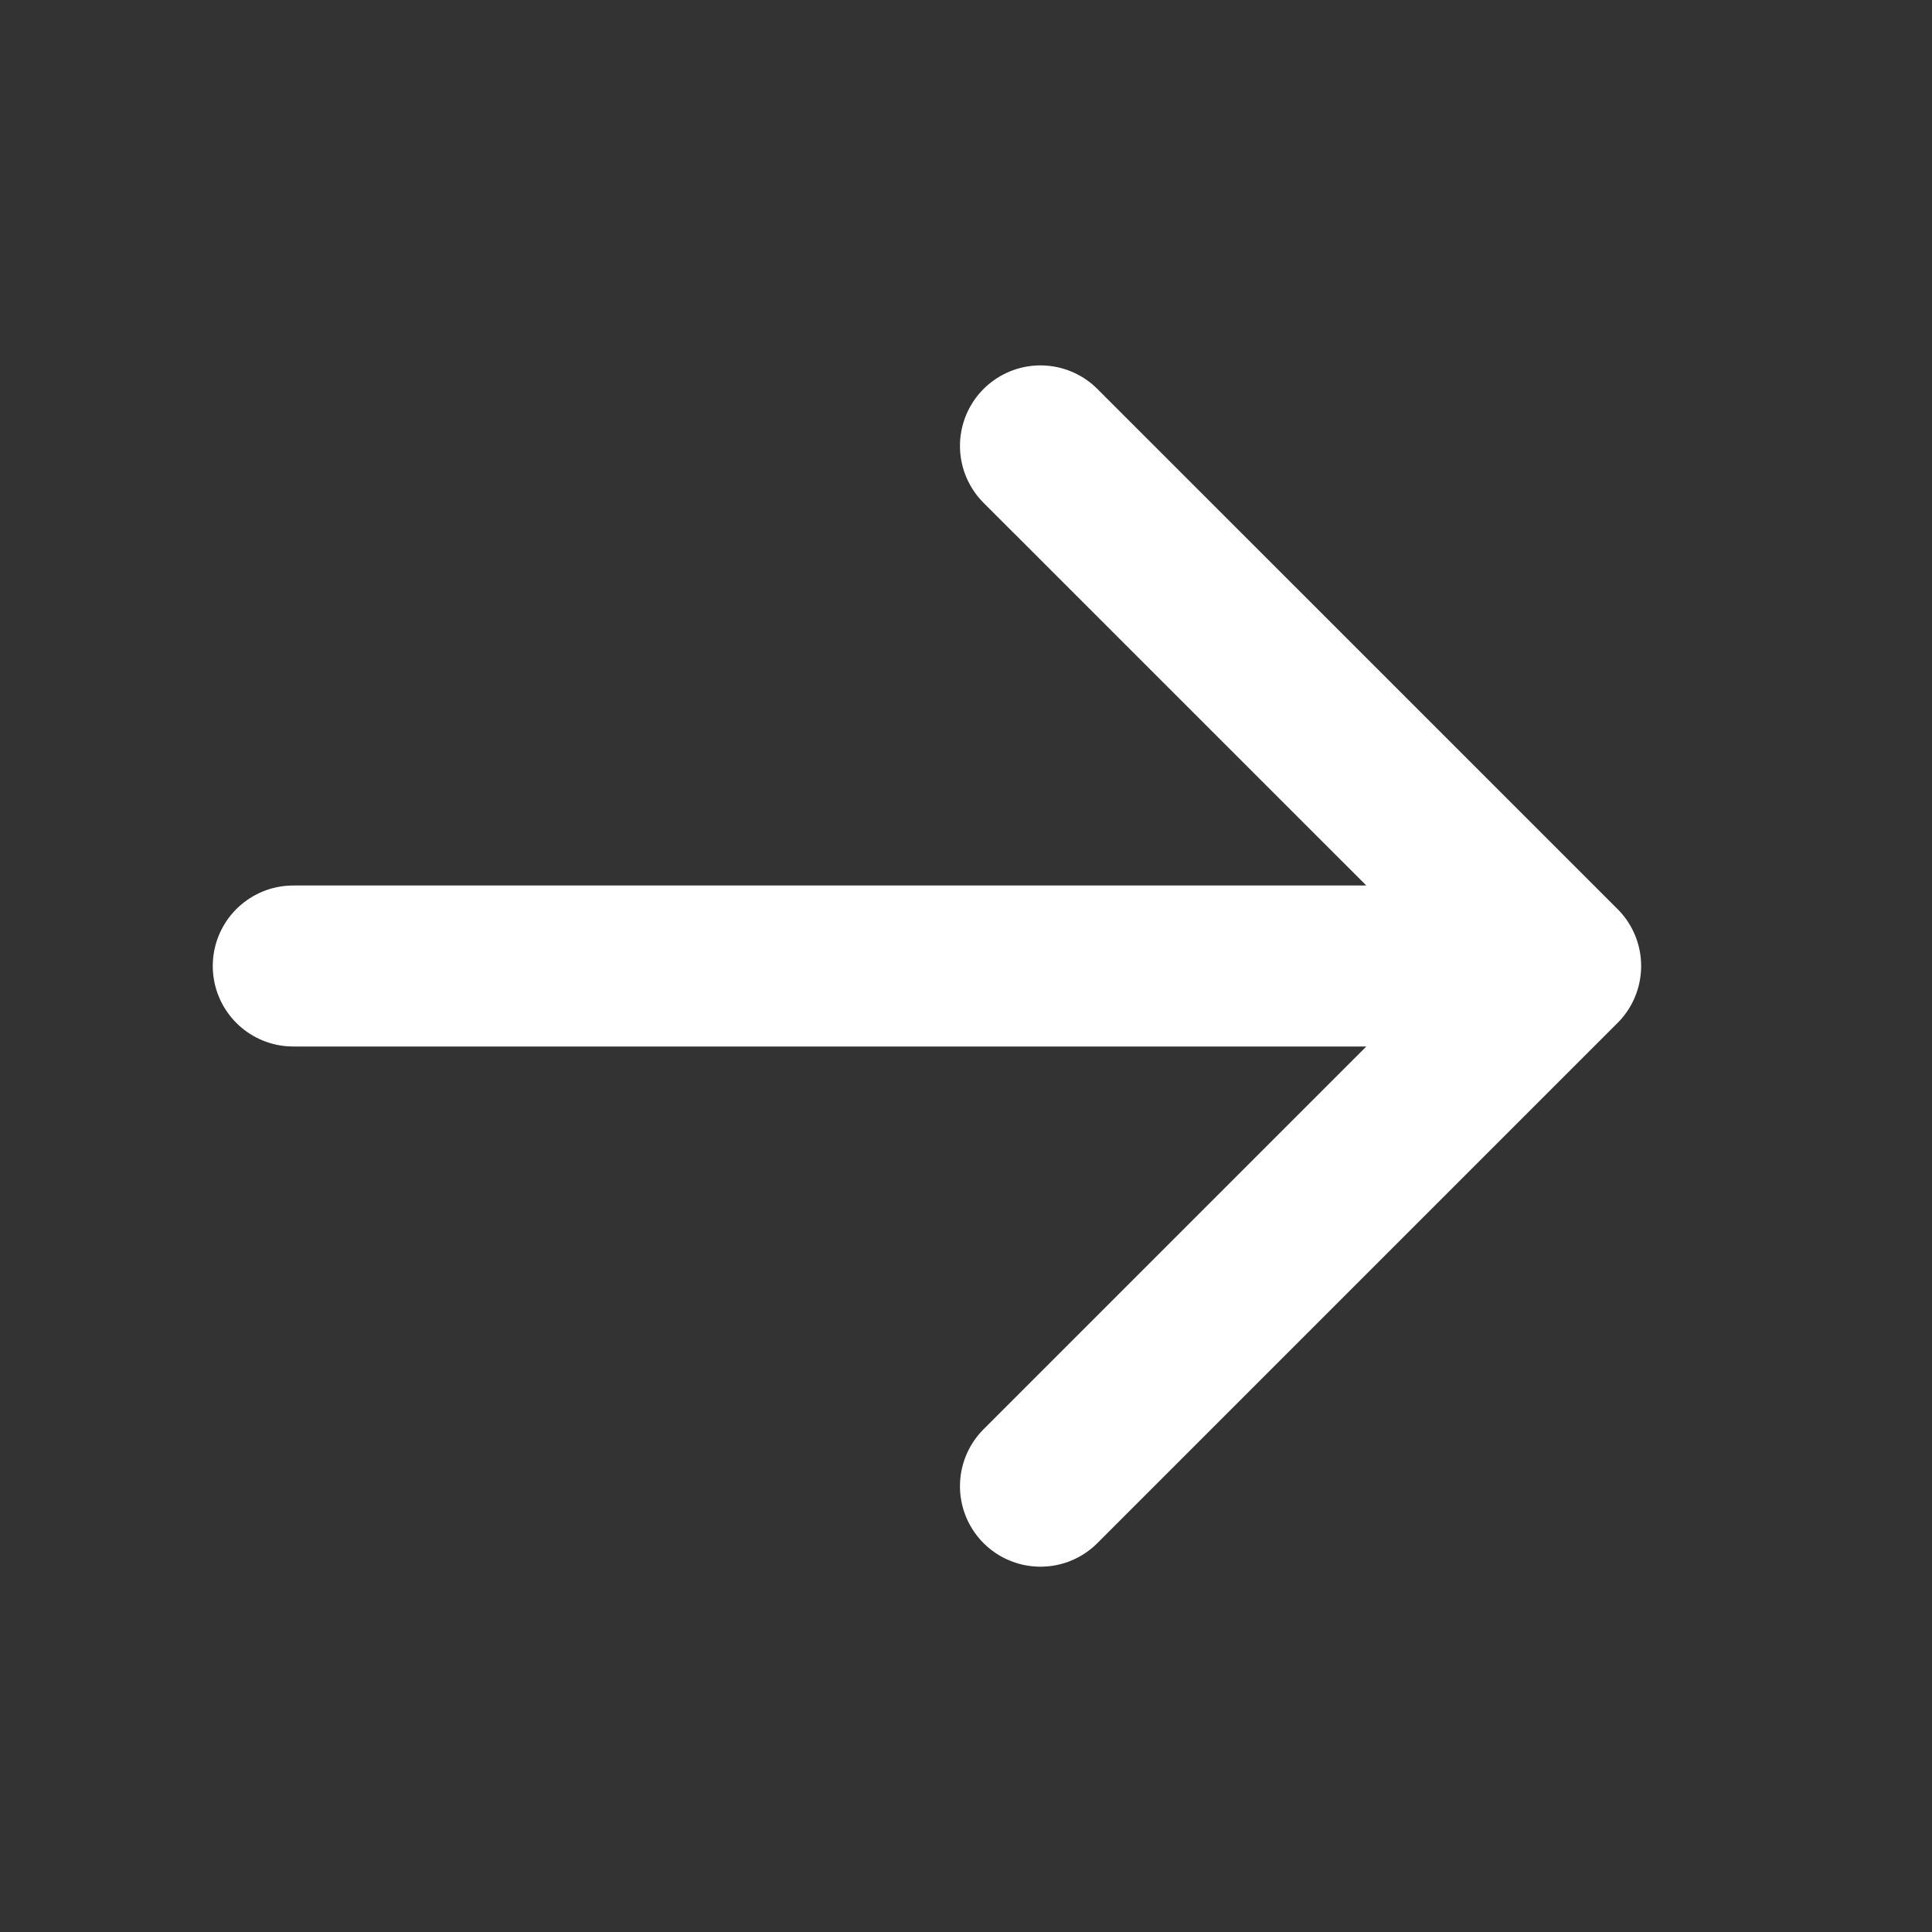 <svg width="24" height="24" viewBox="0 0 24 24" fill="none" xmlns="http://www.w3.org/2000/svg">
<rect x="0" y="0" width="24" height="24" fill="#333333" stroke="none"/>
<g id="left 1" clip-path="url(#clip0_4734_111836)">
<g id="Clip path group">
<mask id="mask0_4734_111836" style="mask-type:luminance" maskUnits="userSpaceOnUse" x="0" y="0" width="24" height="24">
<g id="clip0_3761_133692">
<path id="Vector" d="M24 12C24 5.373 18.627 0 12 0C5.373 0 0 5.373 0 12C0 18.627 5.373 24 12 24C18.627 24 24 18.627 24 12Z" fill="white"/>
</g>
</mask>
<g mask="url(#mask0_4734_111836)">
<g id="Group">
<path id="Vector_2" d="M3.643 12H19.387M19.387 12L12.925 18.462M19.387 12L12.925 5.539" stroke="white" stroke-width="2" stroke-linecap="round" stroke-linejoin="round"/>
</g>
</g>
</g>
</g>
<defs>
<clipPath id="clip0_4734_111836">
<rect width="24" height="24" fill="white" transform="matrix(-1 0 0 1 24 0)"/>
</clipPath>
</defs>
</svg>
